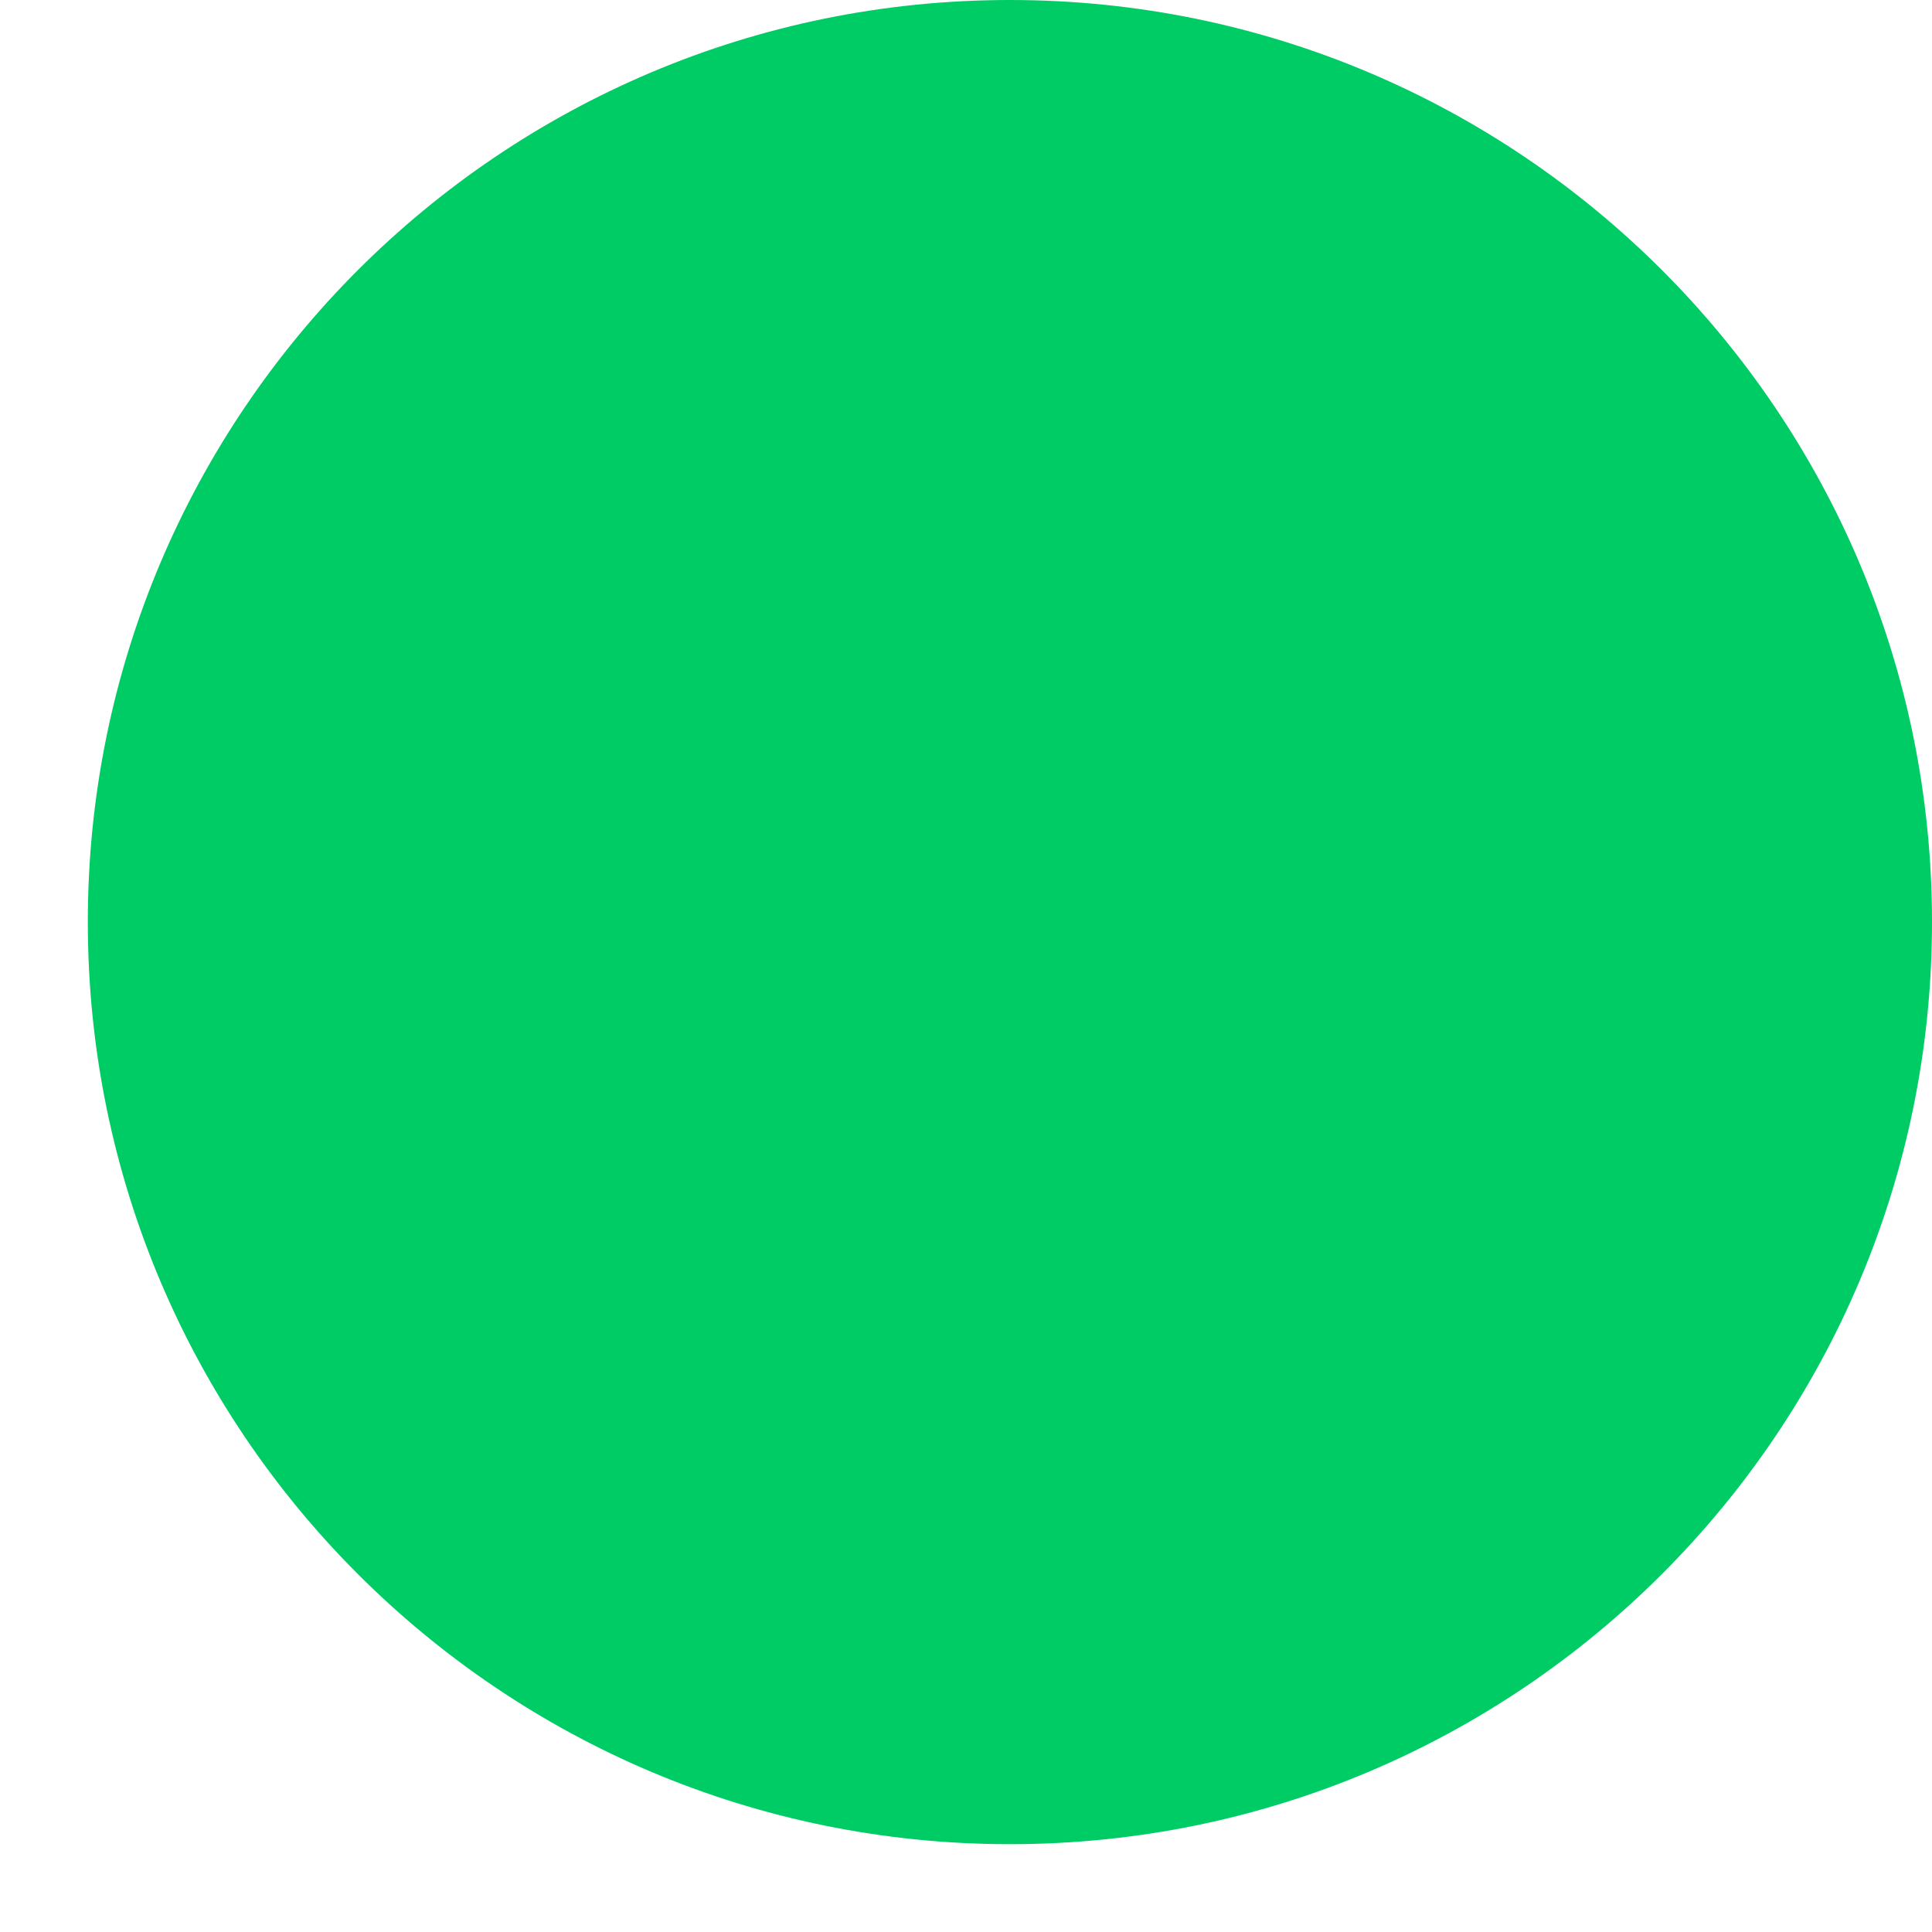 <svg width="22" height="22" xmlns="http://www.w3.org/2000/svg" xmlns:xlink="http://www.w3.org/1999/xlink" overflow="hidden"><defs><clipPath id="clip0"><rect x="-1" y="541" width="22" height="22"/></clipPath></defs><g clip-path="url(#clip0)" transform="translate(1 -541)"><path d="M0 551.5C-1.33679e-15 545.701 4.701 541 10.5 541 16.299 541 21 545.701 21 551.5 21 557.299 16.299 562 10.5 562 4.701 562-6.68395e-15 557.299 0 551.5Z" fill="#00CC66" fill-rule="evenodd"/></g></svg>